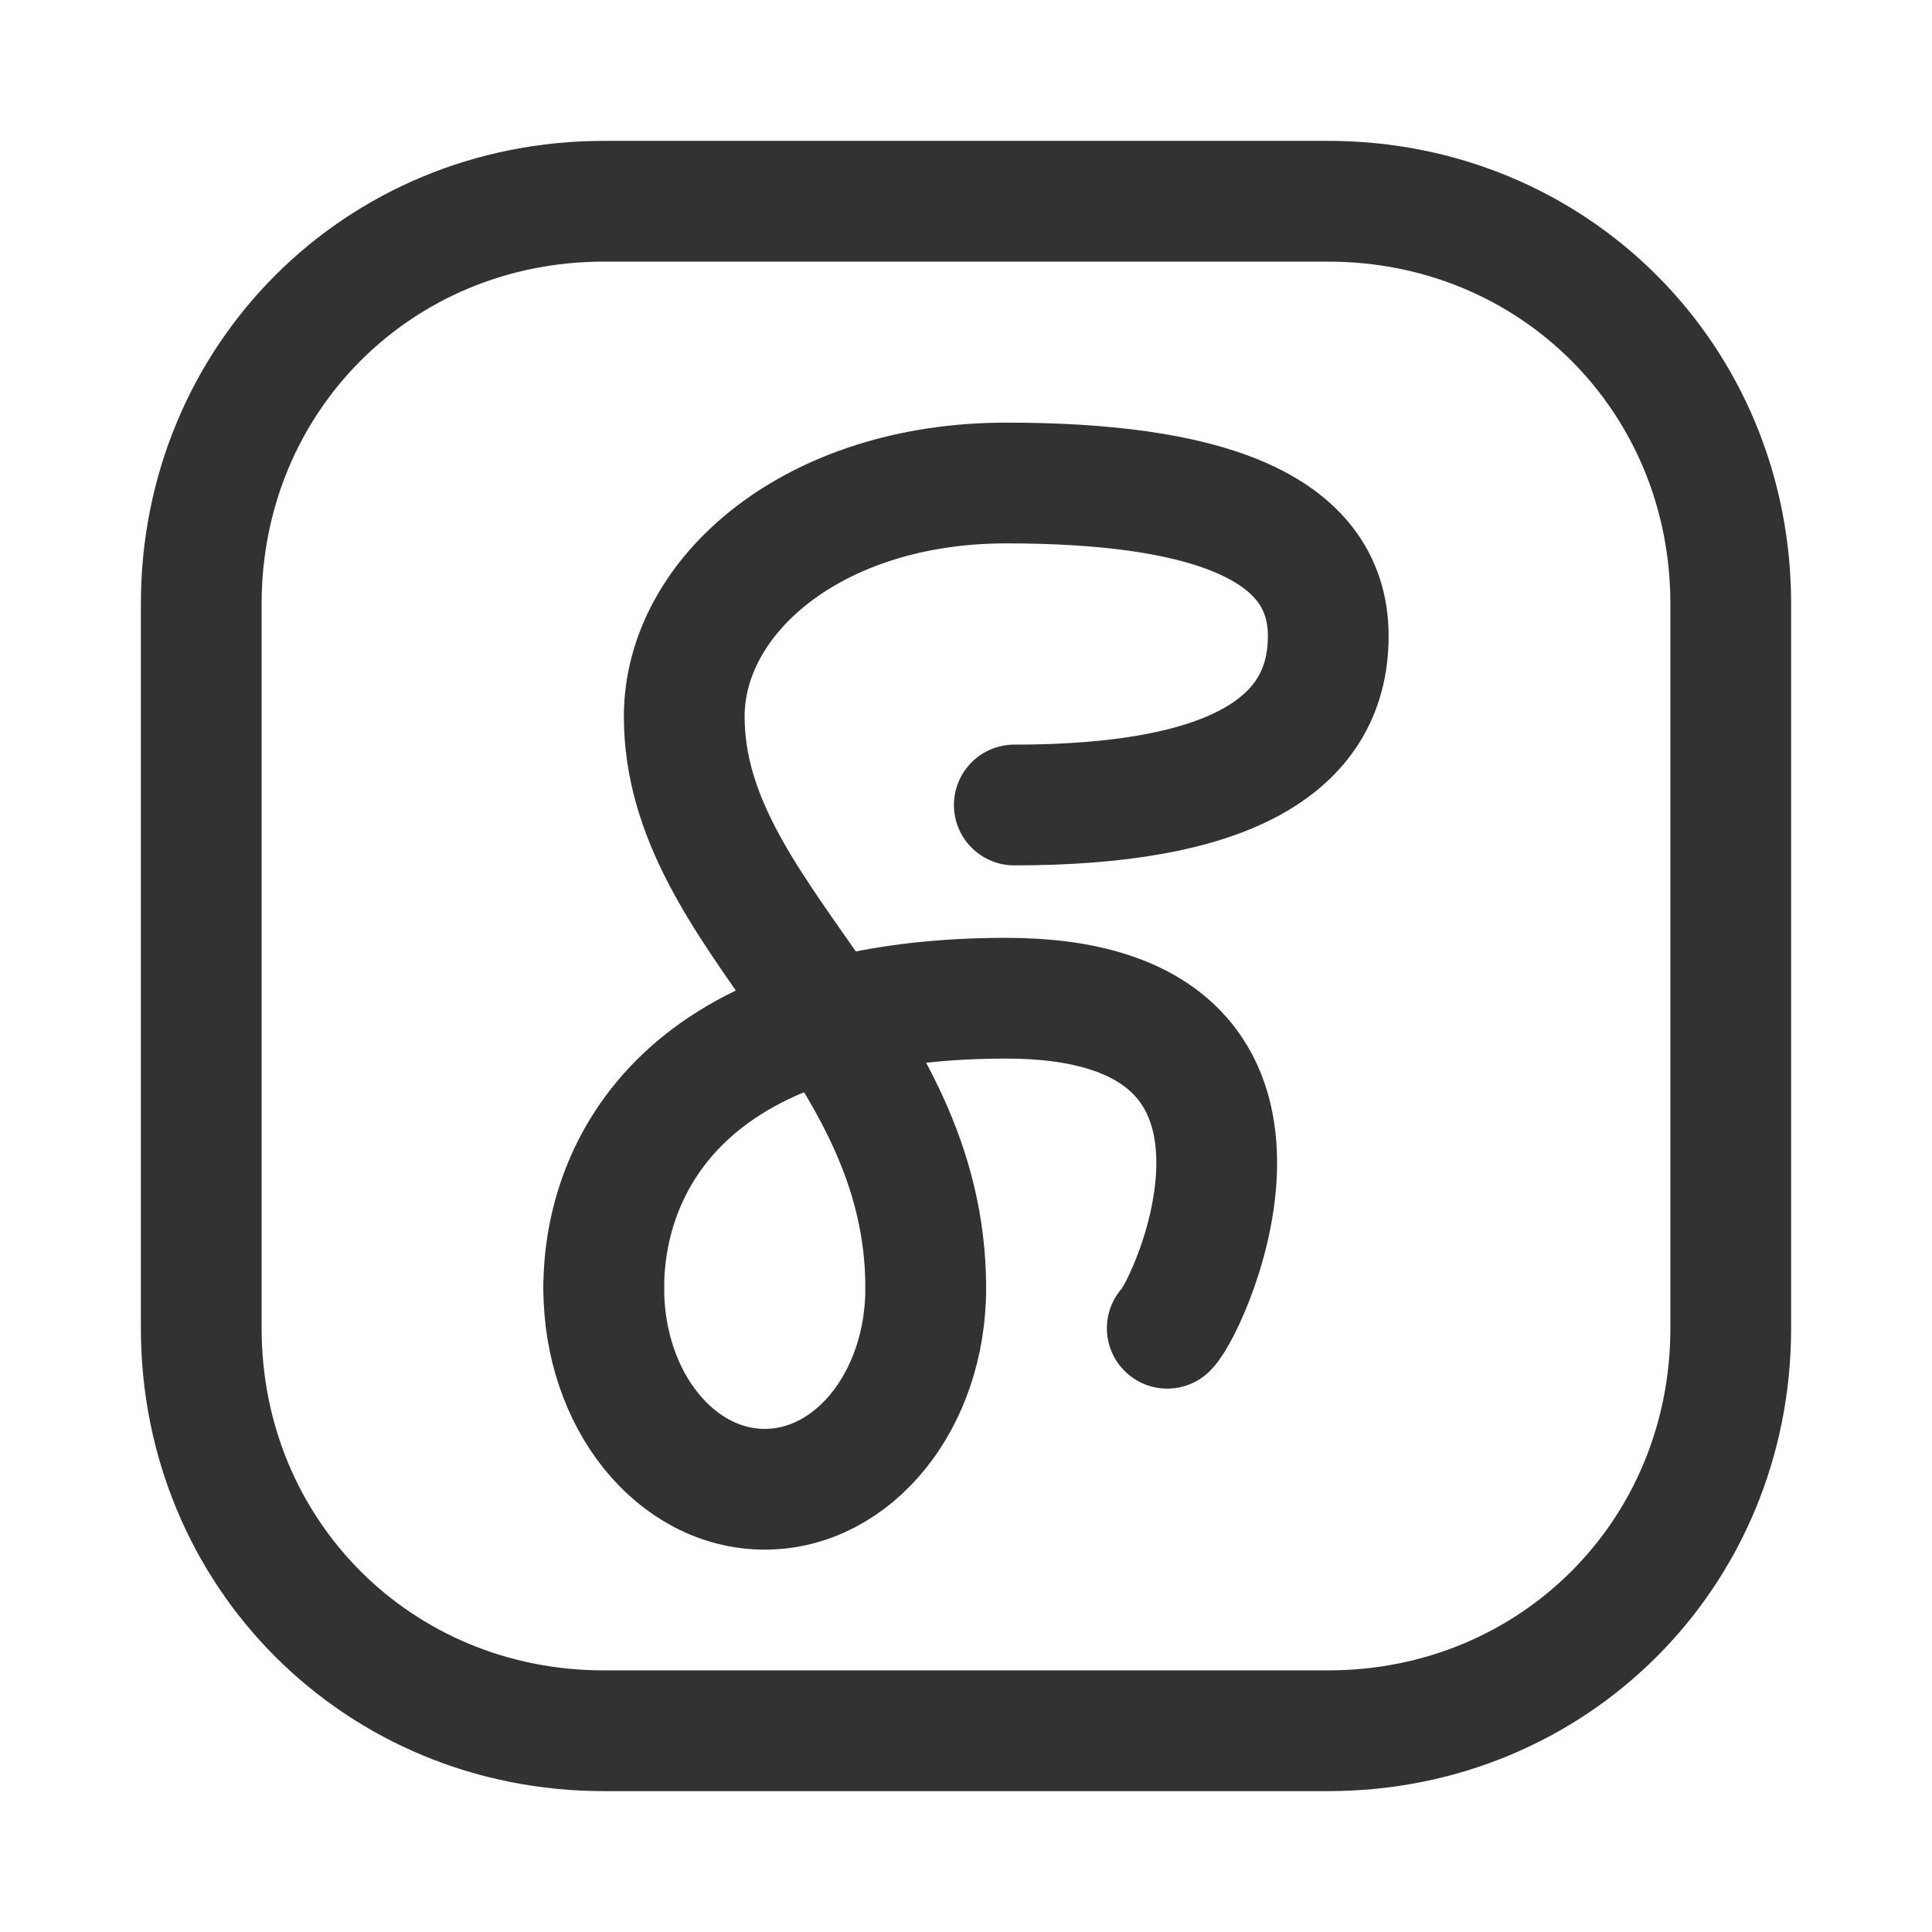 <?xml version="1.0" encoding="utf-8"?>
<!-- Generator: Adobe Illustrator 24.3.0, SVG Export Plug-In . SVG Version: 6.00 Build 0)  -->
<svg version="1.1" id="Layer_1" xmlns="http://www.w3.org/2000/svg" xmlns:xlink="http://www.w3.org/1999/xlink" x="0px" y="0px"
	 viewBox="0 0 24 24" style="enable-background:new 0 0 24 24;" xml:space="preserve">
<style type="text/css">
	.st0{fill:none;stroke:#323232;stroke-width:1.5;stroke-linecap:round;stroke-linejoin:round;}
</style>
<path class="st0" d="M7.5,2.5h9c2.8,0,5,2.2,5,5v9c0,2.8-2.2,5-5,5h-9c-2.8,0-5-2.2-5-5v-9C2.5,4.7,4.7,2.5,7.5,2.5z"/>
<g>
	<path class="st0" d="M7.5,16c0-1.5,1-3.6,5-3.6s2.3,3.8,2,4.1"/>
	<path class="st0" d="M12.6,10c2.6,0,3.9-0.7,3.9-2.1S14.9,6,12.5,6s-4,1.4-4,2.9c0,2.5,3,4,3,7.1"/>
	<path class="st0" d="M11.5,16c0,1.4-0.9,2.5-2,2.5s-2-1.1-2-2.5"/>
</g>
</svg>
